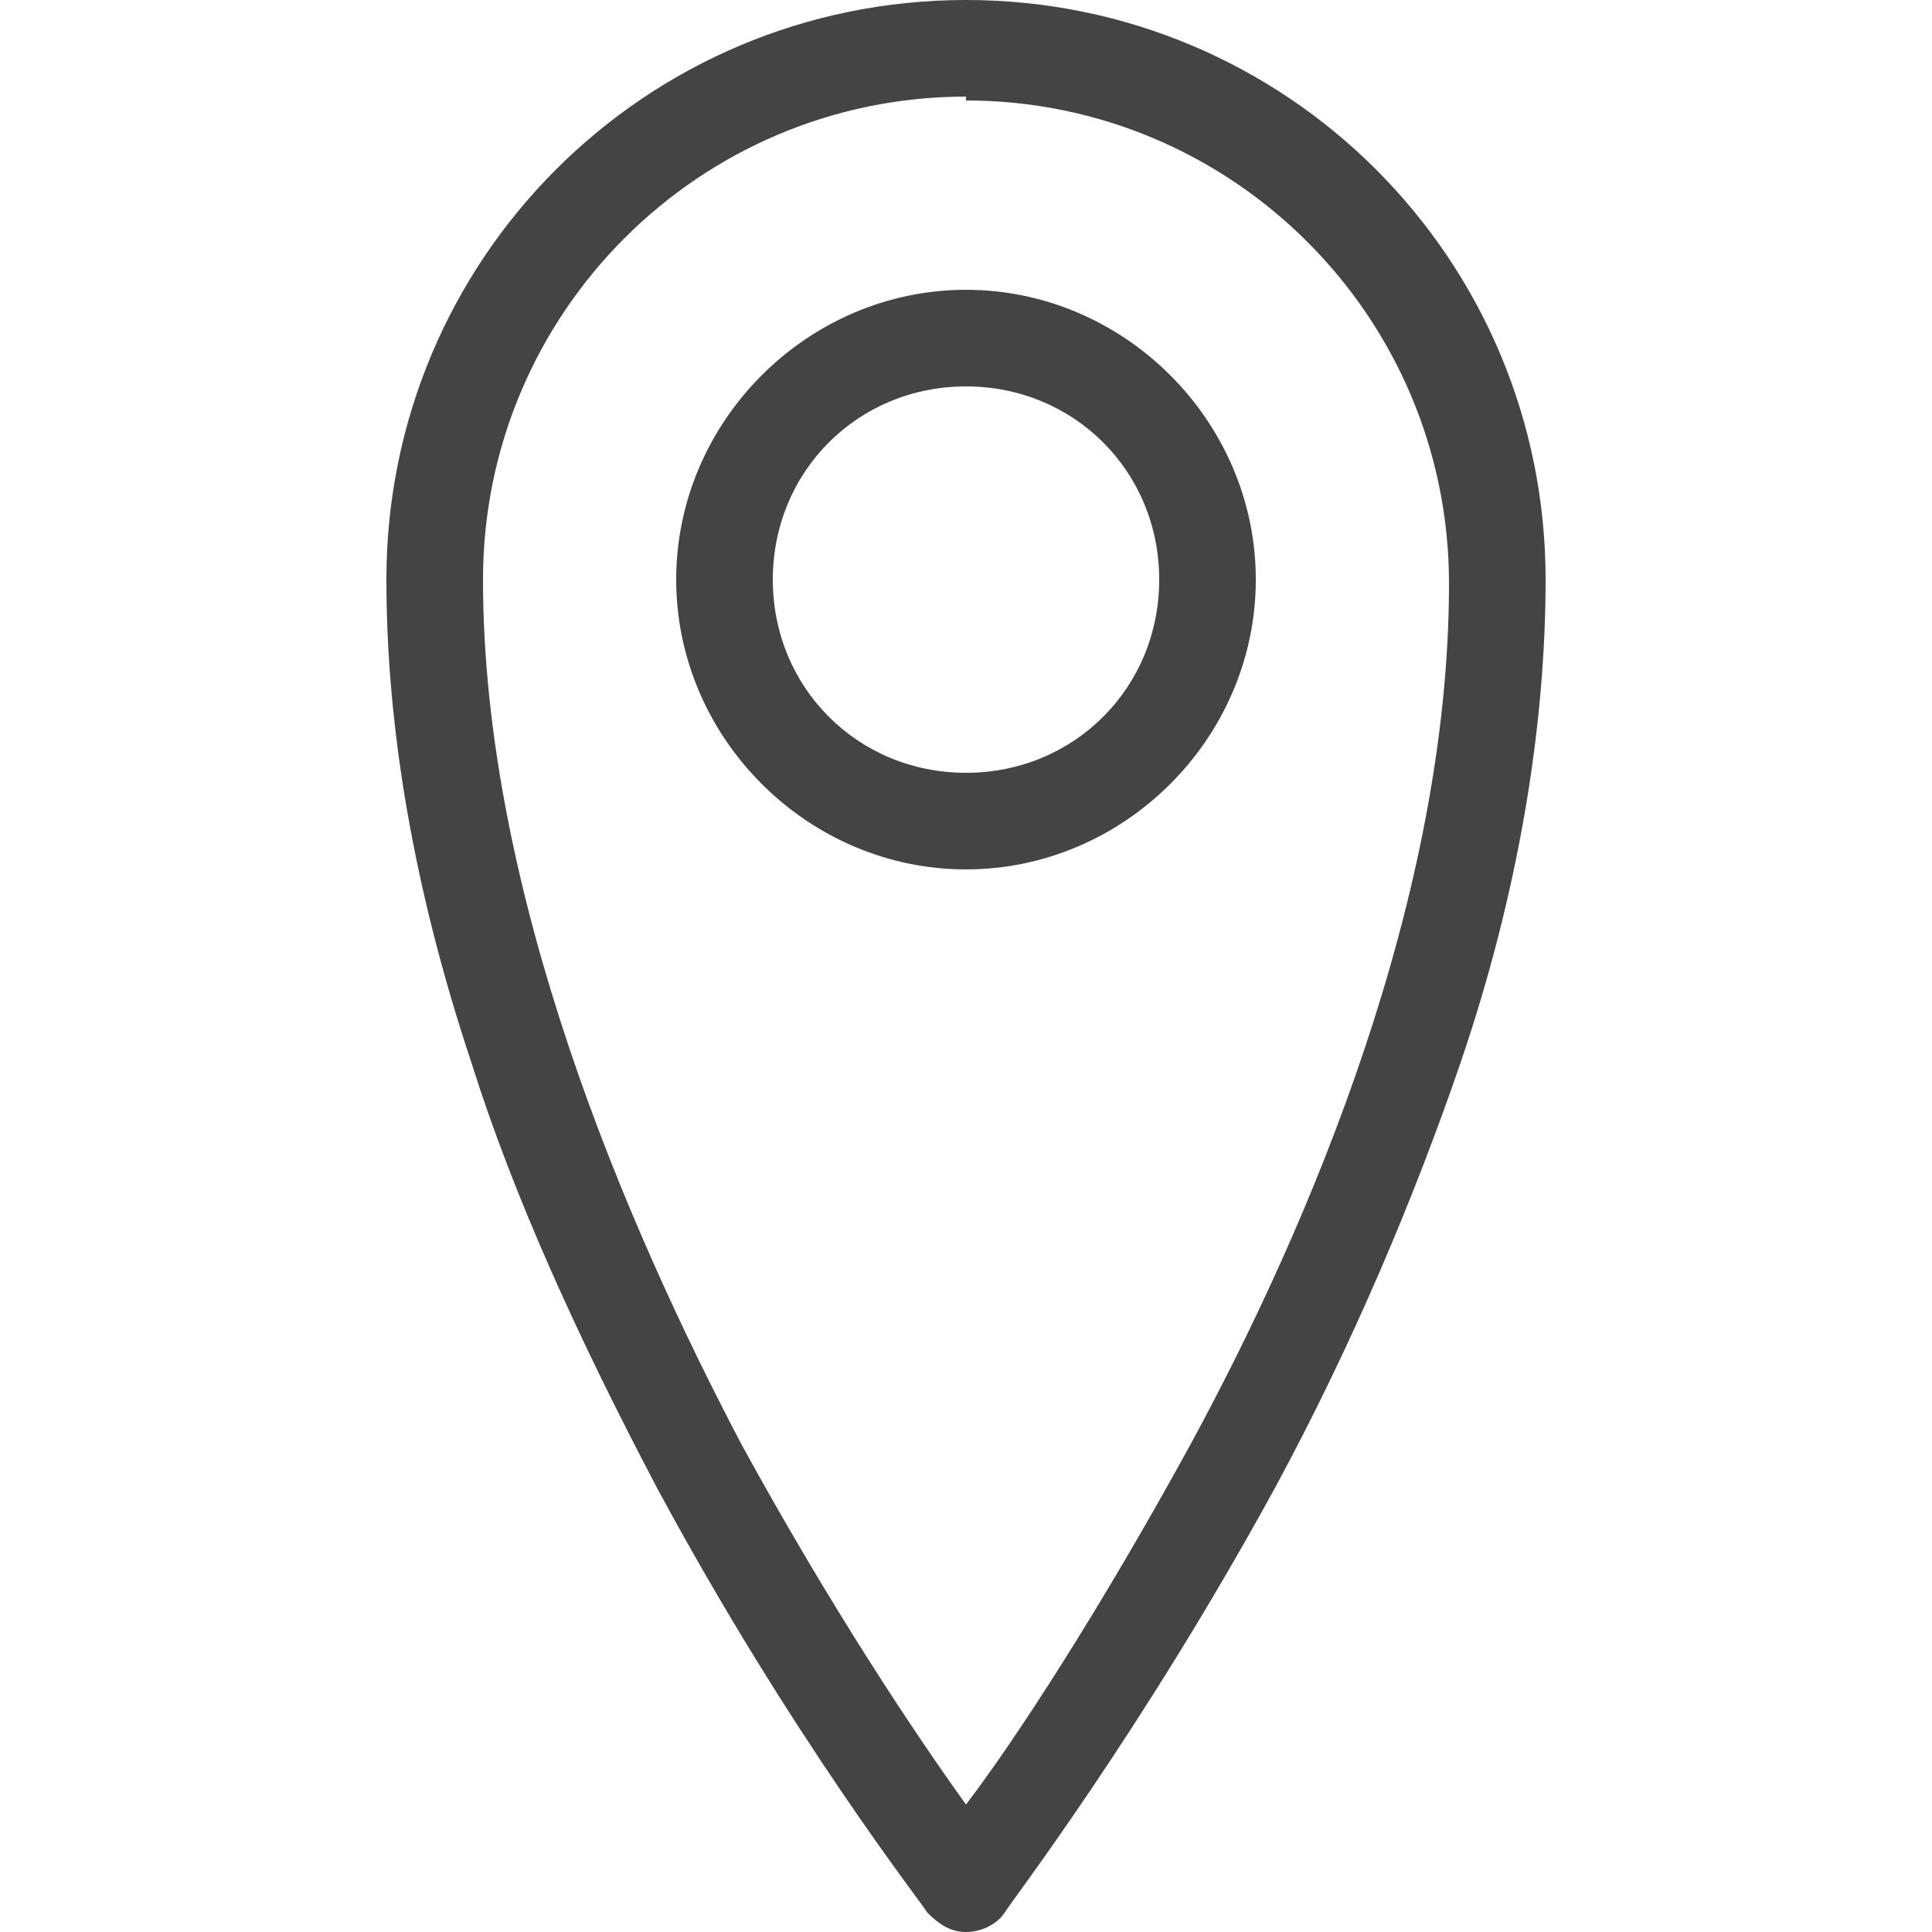 <?xml version="1.0" encoding="UTF-8"?>
<!DOCTYPE svg PUBLIC "-//W3C//DTD SVG 1.1//EN" "http://www.w3.org/Graphics/SVG/1.1/DTD/svg11.dtd">
<!-- Creator: CorelDRAW X6 -->
<svg xmlns="http://www.w3.org/2000/svg" xml:space="preserve" width="200mm" height="200mm" version="1.1" style="shape-rendering:geometricPrecision; text-rendering:geometricPrecision; image-rendering:optimizeQuality; fill-rule:evenodd; clip-rule:evenodd"
viewBox="0 0 20000 20000"
 xmlns:xlink="http://www.w3.org/1999/xlink">
 <defs>
  <style type="text/css">
   <![CDATA[
    .fil0 {fill:#444444}
   ]]>
  </style>
 </defs>
 <g id="Layer_x0020_1">
  <g id="_1022483440">
   <path class="fil0" d="M10000 20000c-160,0 -280,-80 -400,-200 -40,-80 -1400,-1800 -2800,-4400 -800,-1520 -1480,-3000 -1920,-4400 -600,-1800 -880,-3480 -880,-5000 0,-3320 2680,-6000 6000,-6000 3320,0 6000,2680 6000,6000 0,1520 -280,3240 -880,5000 -480,1400 -1120,2920 -1920,4400 -1400,2560 -2760,4320 -2800,4400 -80,120 -240,200 -400,200l-1 0zm0 -19000c-2760,0 -5000,2240 -5000,5000 0,3240 1480,6680 2680,8960 920,1680 1800,3000 2320,3720 520,-680 1400,-2040 2320,-3720 1240,-2280 2680,-5680 2680,-8920 0,-2760 -2240,-5000 -5000,-5000l0 0 0 -40z"/>
   <path class="fil0" d="M10000 9000c-1640,0 -3000,-1360 -3000,-3000 0,-1640 1360,-3000 3000,-3000 1640,0 3000,1360 3000,3000 0,1640 -1360,3000 -3000,3000zm0 -5000c-1120,0 -2000,880 -2000,2000 0,1120 880,2000 2000,2000 1120,0 2000,-880 2000,-2000 0,-1120 -880,-2000 -2000,-2000z"/>
  </g>
 </g>
</svg>
